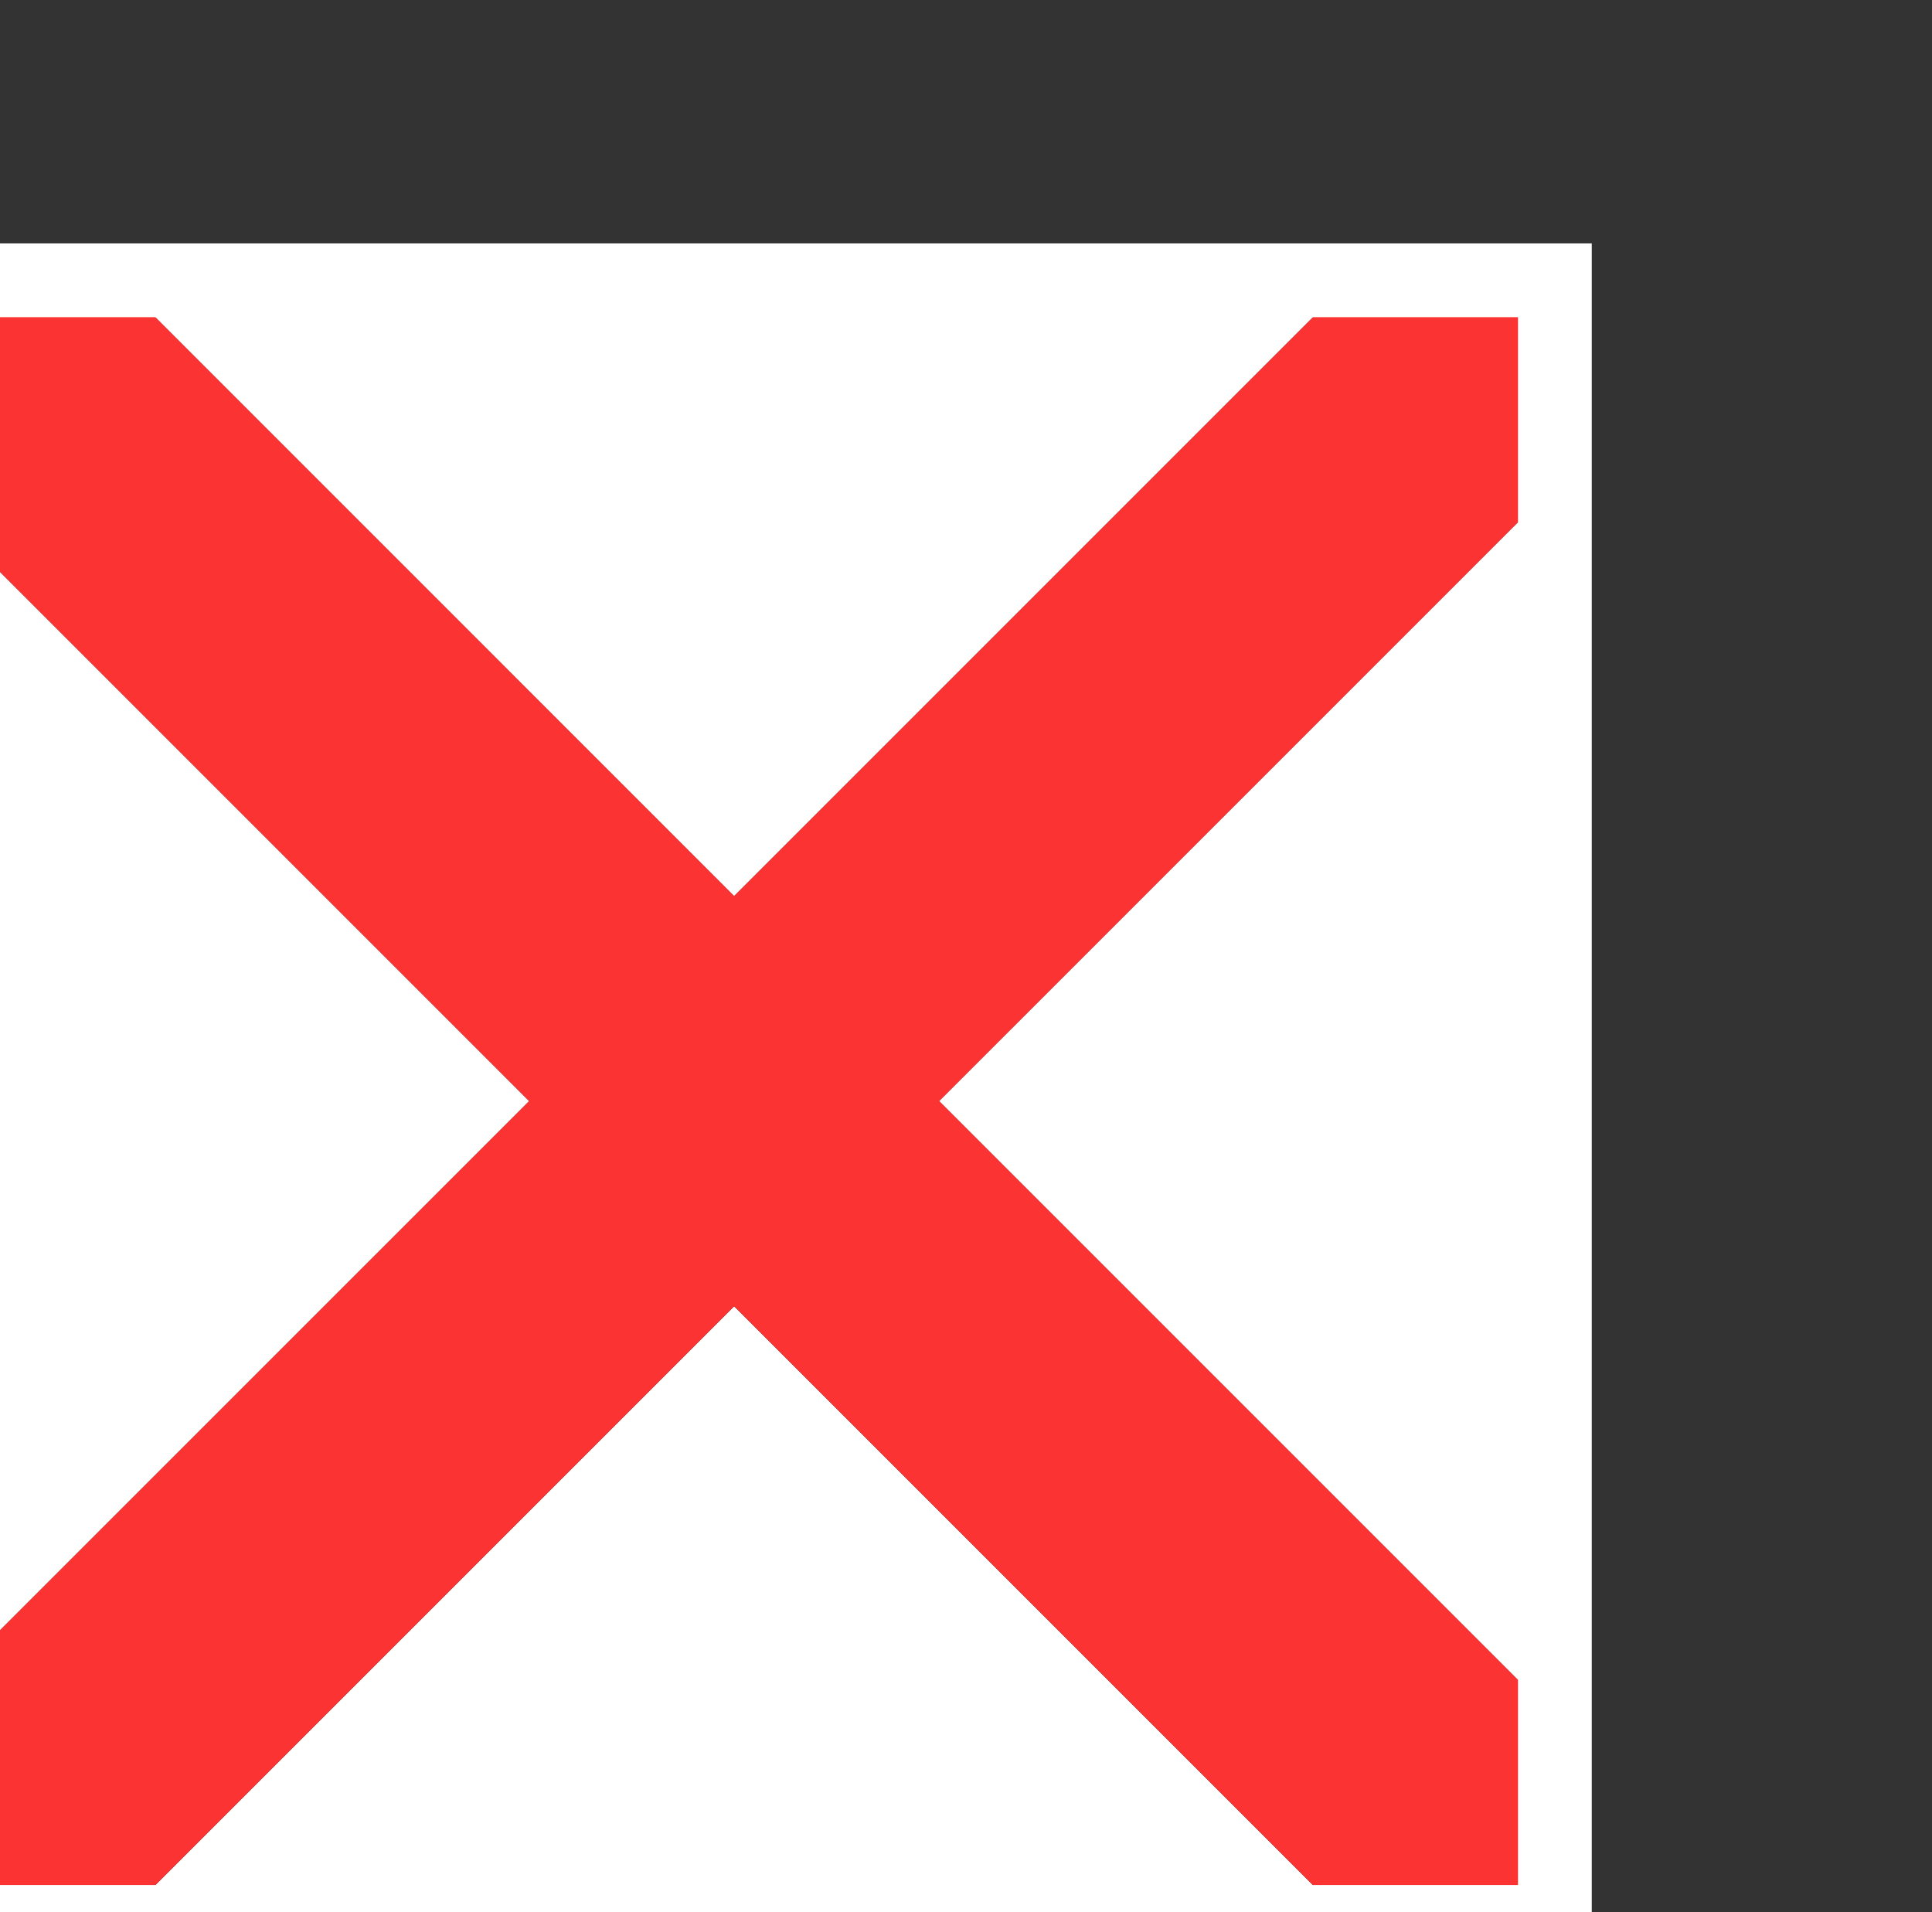 <?xml version="1.0" encoding="UTF-8" standalone="no"?>
<!-- Created with Inkscape (http://www.inkscape.org/) -->

<svg
   xmlns:dc="http://purl.org/dc/elements/1.1/"
   xmlns:cc="http://creativecommons.org/ns#"
   xmlns:rdf="http://www.w3.org/1999/02/22-rdf-syntax-ns#"
   xmlns:svg="http://www.w3.org/2000/svg"
   xmlns="http://www.w3.org/2000/svg"
   xmlns:sodipodi="http://sodipodi.sourceforge.net/DTD/sodipodi-0.dtd"
   xmlns:inkscape="http://www.inkscape.org/namespaces/inkscape"
   width="5.338mm"
   height="5.283mm"
   viewBox="0 0 5.338 5.283"
   version="1.1"
   id="svg10285"
   sodipodi:docname="v.svg"
   inkscape:version="0.92.3 (2405546, 2018-03-11)">
  <rect x="0" y="0" width="5.338" height="5.283" fill="#333333" stroke="none"/>
  <defs
     id="defs10279" />
  <sodipodi:namedview
     id="base"
     pagecolor="#ffffff"
     bordercolor="#666666"
     borderopacity="1.0"
     inkscape:pageopacity="0.0"
     inkscape:pageshadow="2"
     inkscape:zoom="22.627417"
     inkscape:cx="11.677693"
     inkscape:cy="5.5320849"
     inkscape:document-units="mm"
     inkscape:current-layer="g16406-0-0"
     showgrid="false"
     fit-margin-top="0.25"
     fit-margin-left="0.25"
     fit-margin-right="0.25"
     fit-margin-bottom="0.25"
     showguides="true"
     inkscape:guide-bbox="true"
     inkscape:snap-intersection-paths="true"
     inkscape:window-width="1237"
     inkscape:window-height="1113"
     inkscape:window-x="2603"
     inkscape:window-y="28"
     inkscape:window-maximized="0"
     inkscape:snap-center="true"
     inkscape:snap-nodes="true"
     inkscape:object-nodes="false"
     inkscape:snap-bbox="true"
     inkscape:bbox-nodes="true">
    <sodipodi:guide
       position="2.669,2.642"
       orientation="1,0"
       id="guide10842"
       inkscape:locked="false" />
    <sodipodi:guide
       position="2.669,2.642"
       orientation="0,1"
       id="guide10844"
       inkscape:locked="false" />
  </sodipodi:namedview>
  <g
     inkscape:label="Layer 1"
     inkscape:groupmode="layer"
     id="layer1"
     transform="translate(-93.337,4.999)">
    <g
       style="display:inline"
       id="g16406-0-0"
       transform="matrix(0.04,0,0,0.04,10.326,40.988)">
      <g
         style="display:inline"
         id="g16464-3-3"
         transform="translate(6.8832519e-6,-992.126)">
        <path
           inkscape:connector-curvature="0"
           id="path16466-7-8"
           d="m 2168.504,-24.803 h -85.039 l 42.52,-42.52 z"
           style="display:inline;fill:#ffffff;fill-opacity:1;stroke:none" />
        <path
           inkscape:connector-curvature="0"
           id="path16468-6-7"
           d="m 2083.465,-138.189 42.52,42.52 42.52,-42.52 h 14.173 v 14.173 l -42.52,42.52 42.52,42.52 v 14.173 h -14.173 l -42.52,-42.52 -42.52,42.52 h -14.173 v -14.173 l 42.52,-42.52 -42.52,-42.52 v -14.173 z"
           style="fill:#fb3333;fill-opacity:1;stroke:none" />
        <path
           inkscape:connector-curvature="0"
           id="path16470-5-9"
           d="m 2083.465,-138.189 h 85.039 l -42.52,42.52 z"
           style="fill:#ffffff;fill-opacity:1;stroke:none" />
        <path
           inkscape:connector-curvature="0"
           id="path16472-8-4"
           d="m 2182.677,-124.016 v 85.039 l -42.52,-42.52 z"
           style="display:inline;fill:#ffffff;fill-opacity:1;stroke:none" />
        <path
           inkscape:connector-curvature="0"
           id="path16474-7-4"
           d="m 2069.291,-38.976 v -85.039 l 42.52,42.52 z"
           style="display:inline;fill:#ffffff;fill-opacity:1;stroke:none" />
        <path
           inkscape:connector-curvature="0"
           id="path16476-8-3"
           d="m 2069.291,-138.189 h 113.386 v 113.386 h -113.386 z"
           style="fill:none;stroke:#ffffff;stroke-width:5.095;stroke-linecap:butt;stroke-linejoin:miter;stroke-miterlimit:4;stroke-dasharray:none;stroke-opacity:1" />
      </g>
    </g>
  </g>
</svg>
